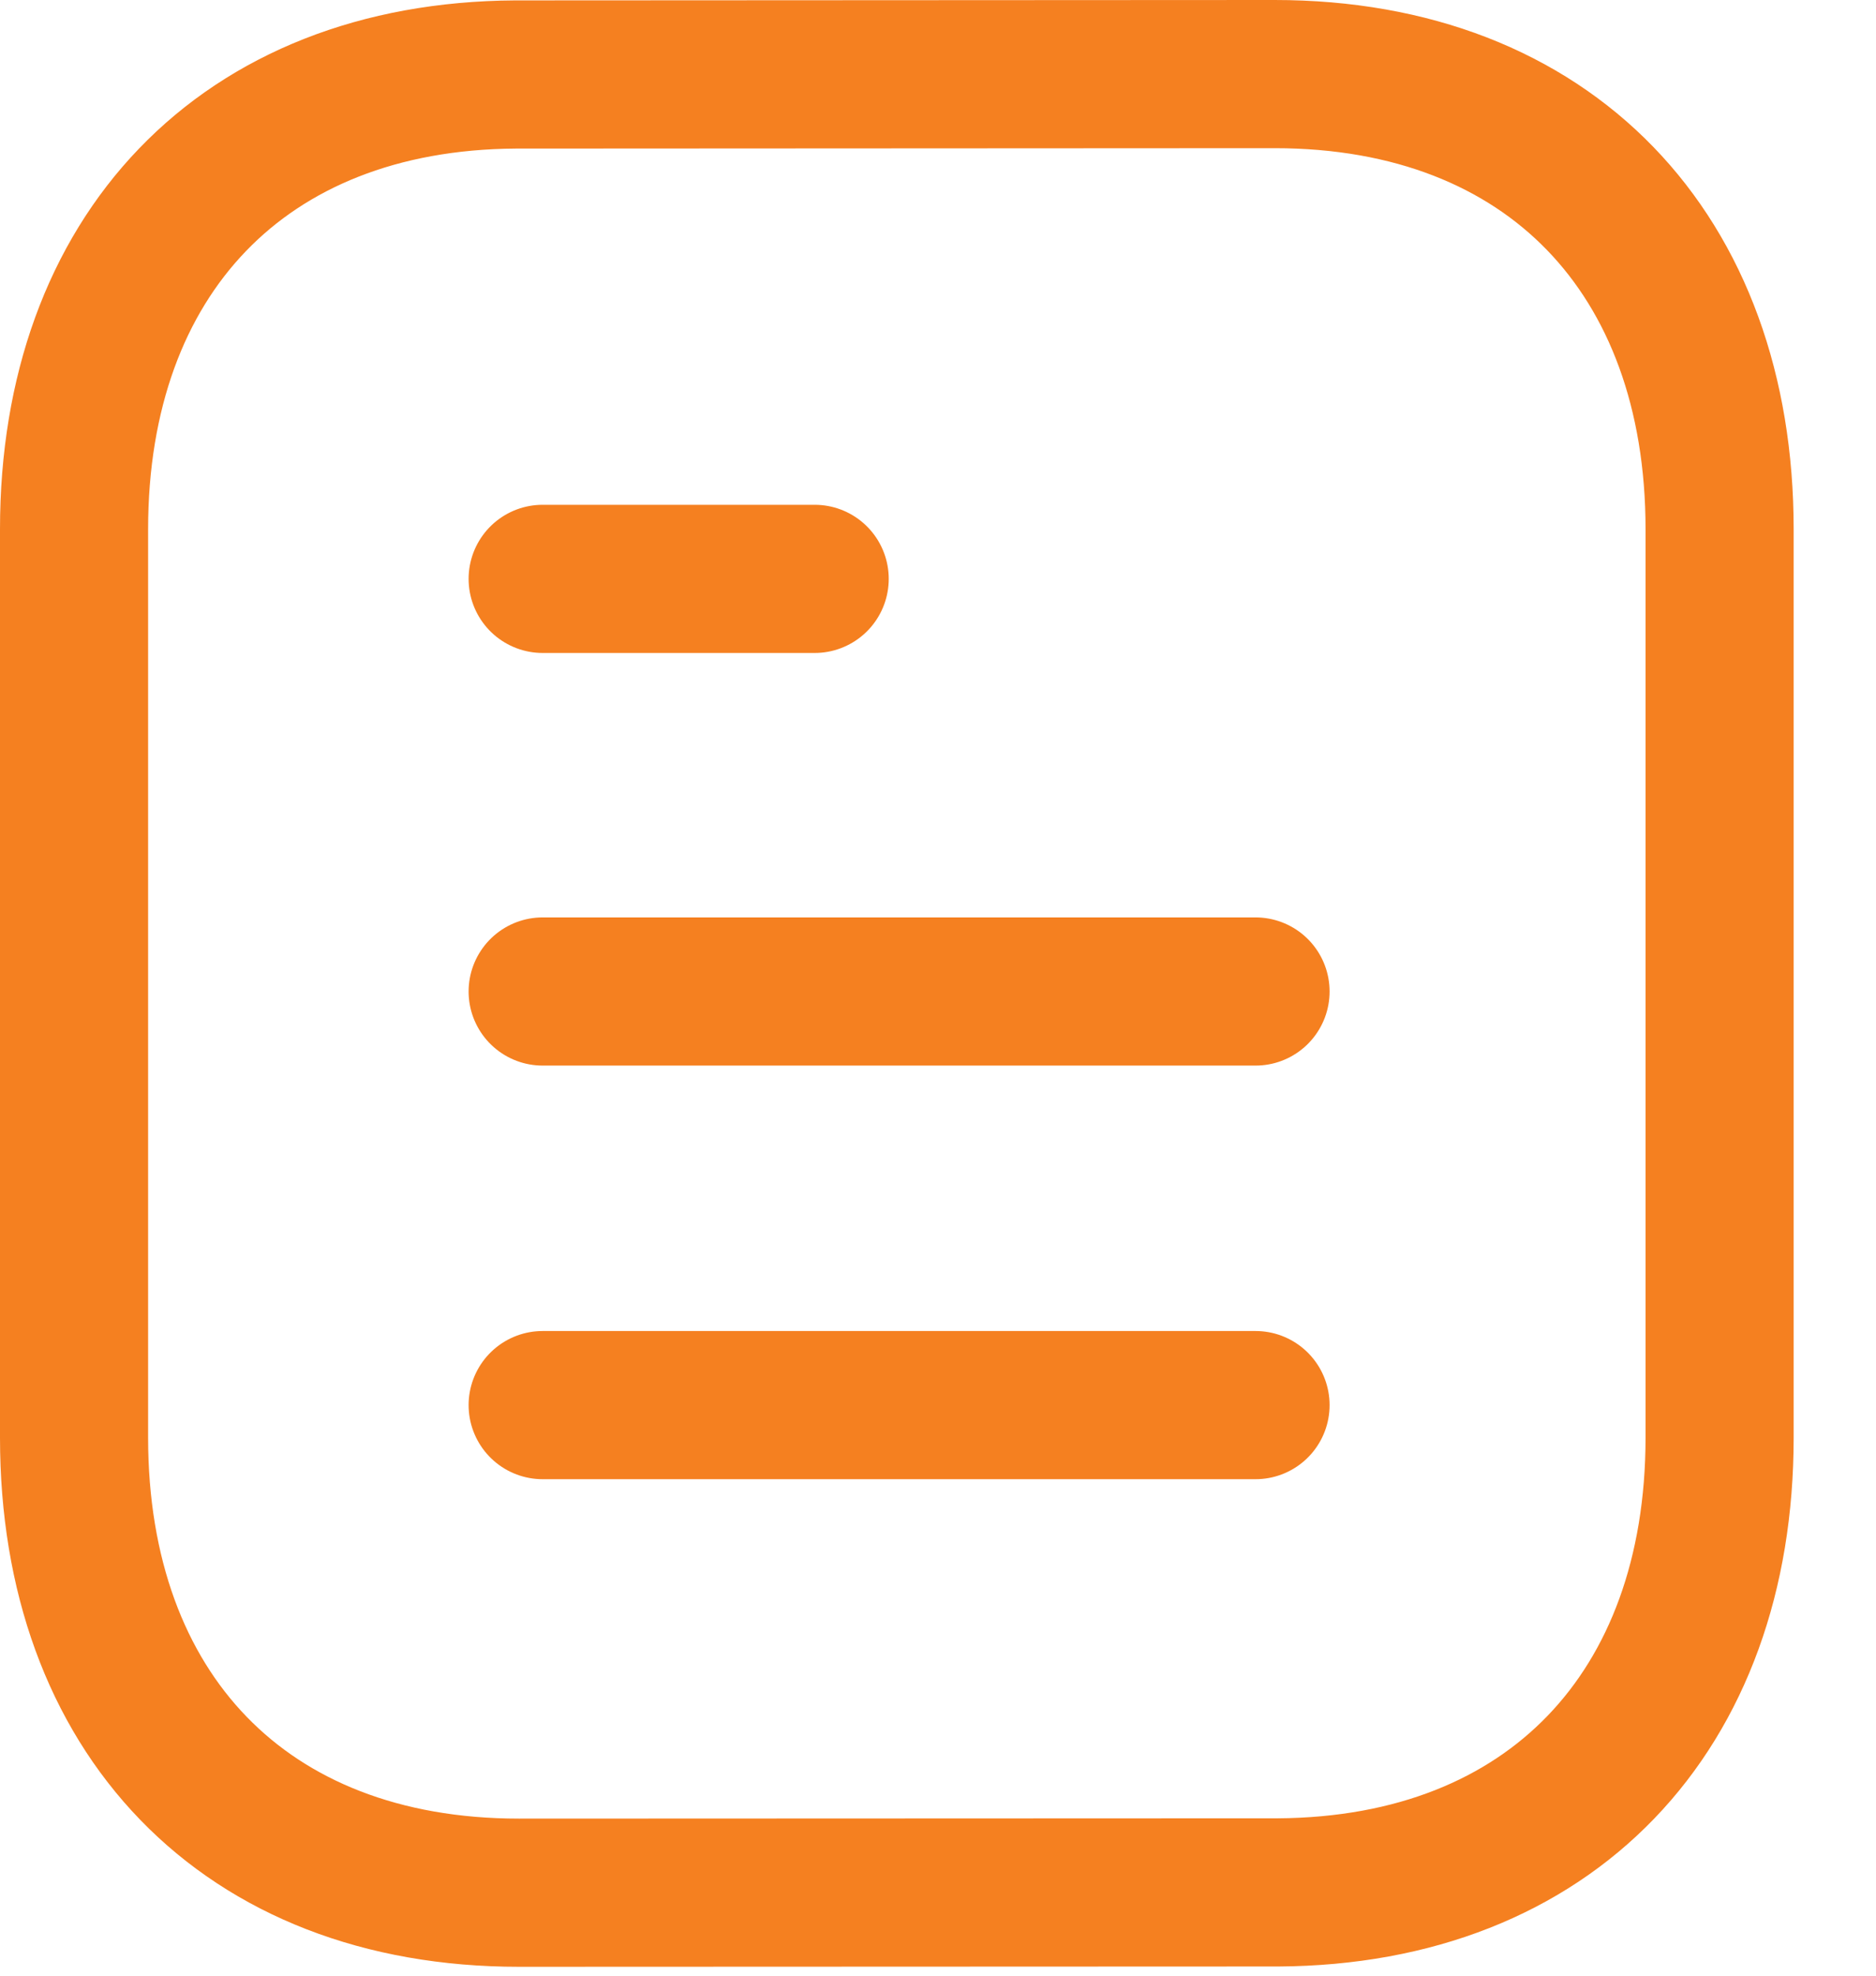 <svg width="19" height="20" viewBox="0 0 19 20" fill="none" xmlns="http://www.w3.org/2000/svg">
<path d="M12.716 14.224H5.496" stroke="#F58020" stroke-width="1.5" stroke-linecap="round" stroke-linejoin="round"/>
<path d="M12.716 10.037H5.496" stroke="#F58020" stroke-width="1.5" stroke-linecap="round" stroke-linejoin="round"/>
<path d="M8.251 5.86H5.496" stroke="#F58020" stroke-width="1.5" stroke-linecap="round" stroke-linejoin="round"/>
<path fill-rule="evenodd" clip-rule="evenodd" d="M12.909 0.75C12.909 0.75 5.231 0.754 5.219 0.754C2.459 0.771 0.75 2.587 0.75 5.357V14.553C0.75 17.337 2.472 19.16 5.256 19.16C5.256 19.16 12.932 19.157 12.945 19.157C15.706 19.14 17.416 17.323 17.416 14.553V5.357C17.416 2.573 15.693 0.75 12.909 0.75Z" stroke="#F58020" stroke-width="1.5" stroke-linecap="round" stroke-linejoin="round"/>
</svg>
